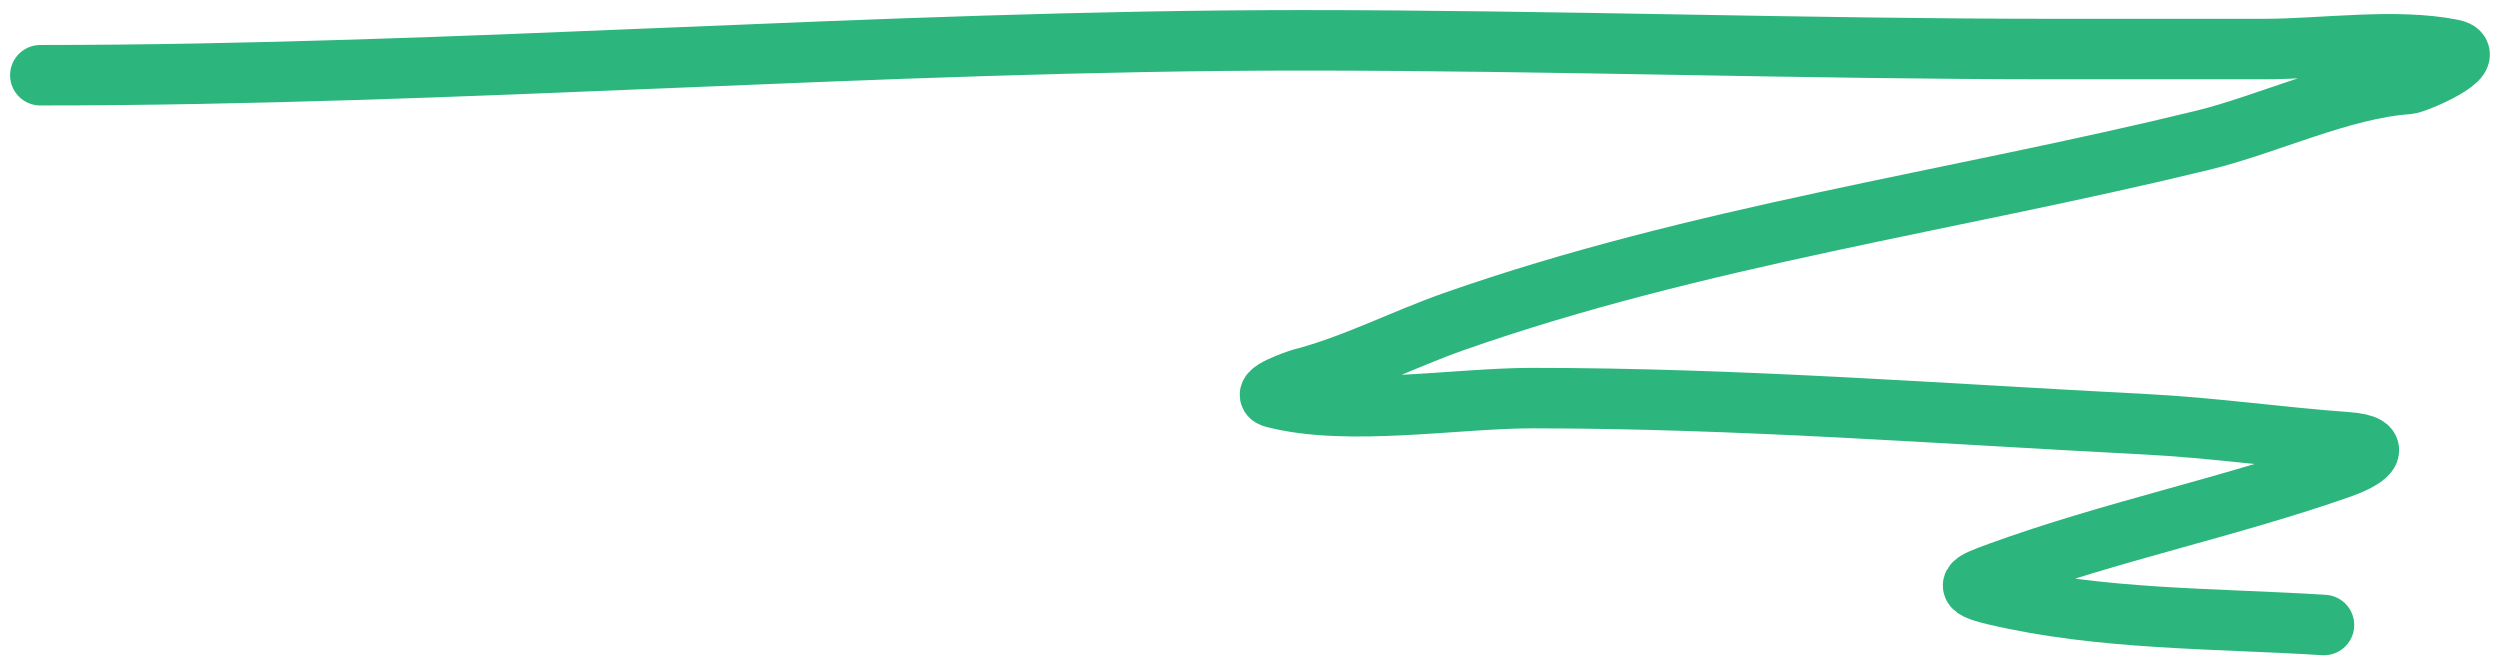 <svg width="124" height="33" viewBox="0 0 124 33" fill="none" xmlns="http://www.w3.org/2000/svg">
<path d="M2 3.731C22.86 3.731 43.713 2 64.584 2C77.07 2 89.506 2.433 101.97 2.433C105.416 2.433 108.862 2.433 112.308 2.433C115.181 2.433 118.82 1.887 121.641 2.457C123.059 2.744 119.845 4.136 119.446 4.164C116.128 4.396 112.491 6.167 109.267 6.954C96.841 9.986 84.157 11.721 72.119 15.947C69.604 16.83 67.149 18.111 64.557 18.784C64.396 18.826 62.371 19.511 63.182 19.722C66.836 20.672 72.223 19.746 75.979 19.746C86.221 19.746 96.227 20.522 106.438 21.045C109.769 21.215 113.058 21.693 116.379 21.934C118.489 22.088 117.156 22.843 116.115 23.209C110.556 25.162 104.732 26.355 99.167 28.379C97.738 28.899 97.233 29.103 98.956 29.509C104.233 30.753 109.86 30.661 115.269 31" stroke="#2CB67D" stroke-width="3" stroke-linecap="round"/>
</svg>
